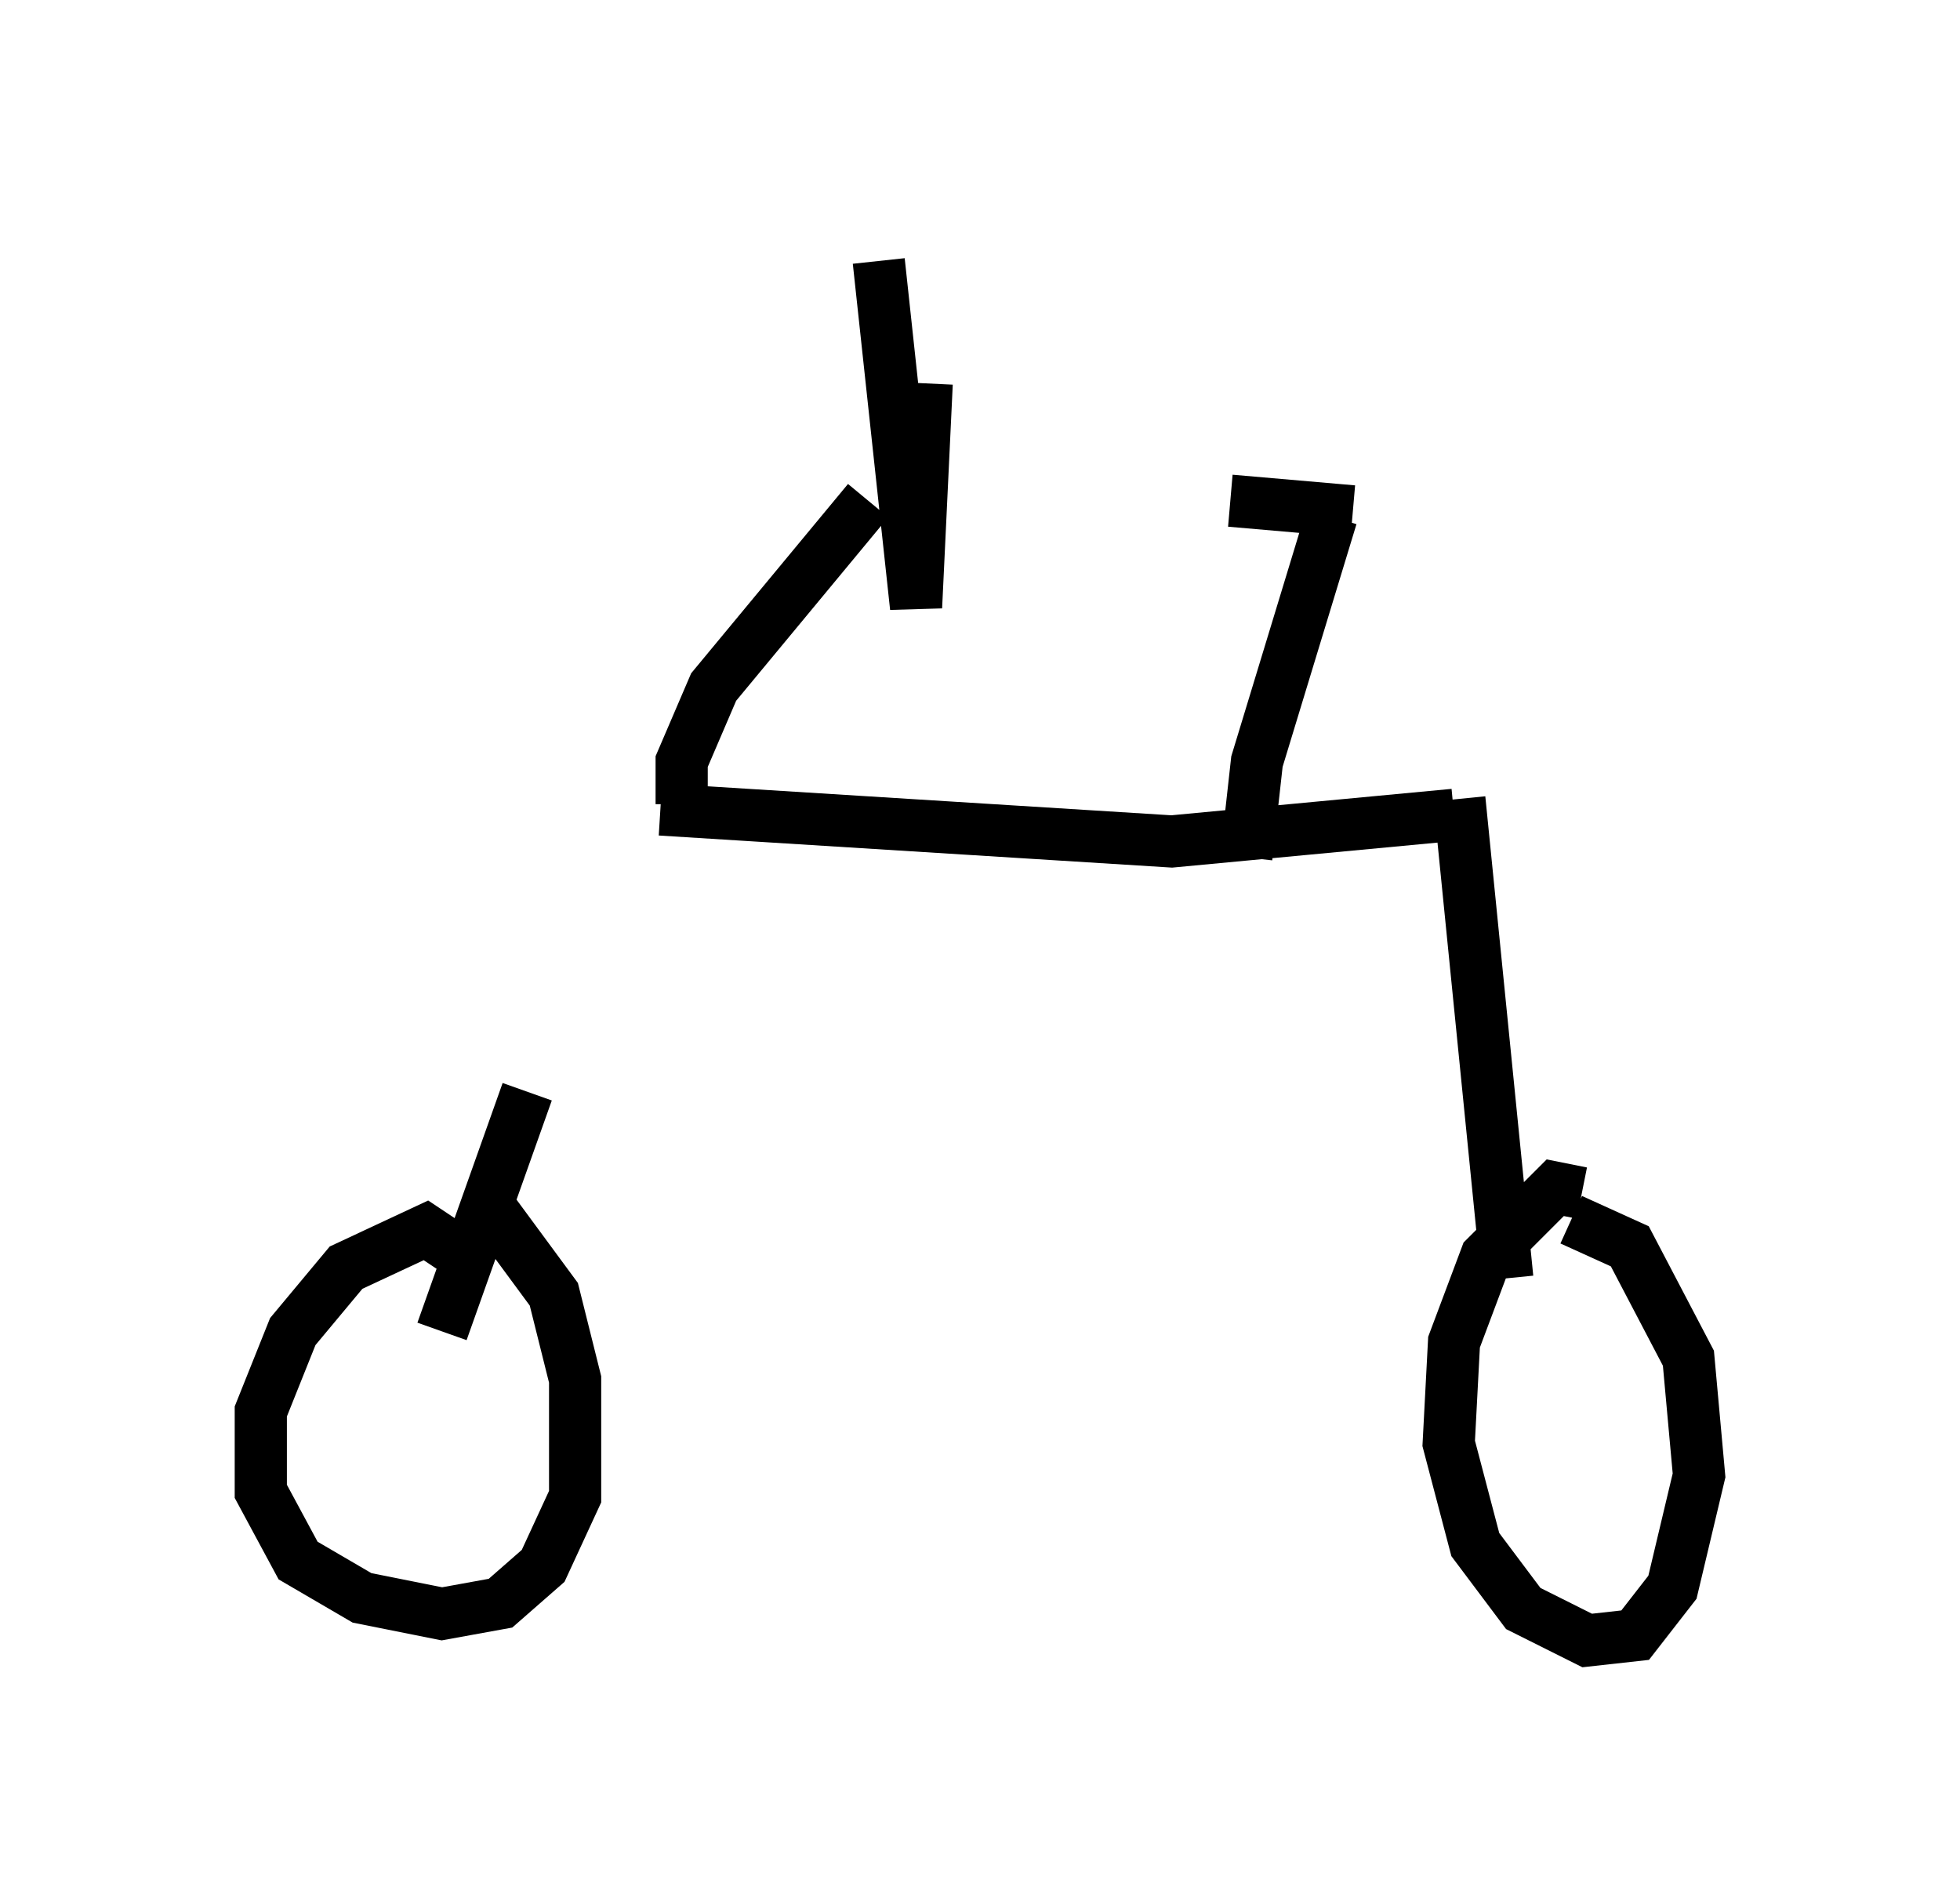 <?xml version="1.0" encoding="utf-8" ?>
<svg baseProfile="full" height="36.44" version="1.1" width="37.563" xmlns="http://www.w3.org/2000/svg" xmlns:ev="http://www.w3.org/2001/xml-events" xmlns:xlink="http://www.w3.org/1999/xlink"><defs /><rect fill="white" height="36.44" width="37.563" x="0" y="0" /><path d="M11.227, 15.617 m-1.123, 5.308 l-1.633, 4.594 m4.185, -10.004 l9.8, 0.613 5.41, -0.51 m0.102, -0.306 l0.919, 9.188 m-5.002, -8.065 l0.204, -1.838 1.429, -4.696 m-12.454, 5.513 l0.0, -0.817 0.613, -1.429 l2.96, -3.573 m1.123, -2.246 l-0.204, 4.288 -0.715, -6.635 m-8.065, 18.988 l-0.613, -0.408 -1.531, 0.715 l-1.021, 1.225 -0.613, 1.531 l0.0, 1.531 0.715, 1.327 l1.225, 0.715 1.531, 0.306 l1.123, -0.204 0.817, -0.715 l0.613, -1.327 0.0, -2.246 l-0.408, -1.633 -1.429, -1.94 m21.131, 0.0 l-0.51, -0.102 -1.327, 1.327 l-0.613, 1.633 -0.102, 1.94 l0.51, 1.94 0.919, 1.225 l1.225, 0.613 0.919, -0.102 l0.715, -0.919 0.51, -2.144 l-0.204, -2.246 -1.123, -2.144 l-1.123, -0.51 m-4.185, -13.577 l-2.348, -0.204 " fill="none" stroke="black" stroke-width="1" /></svg>